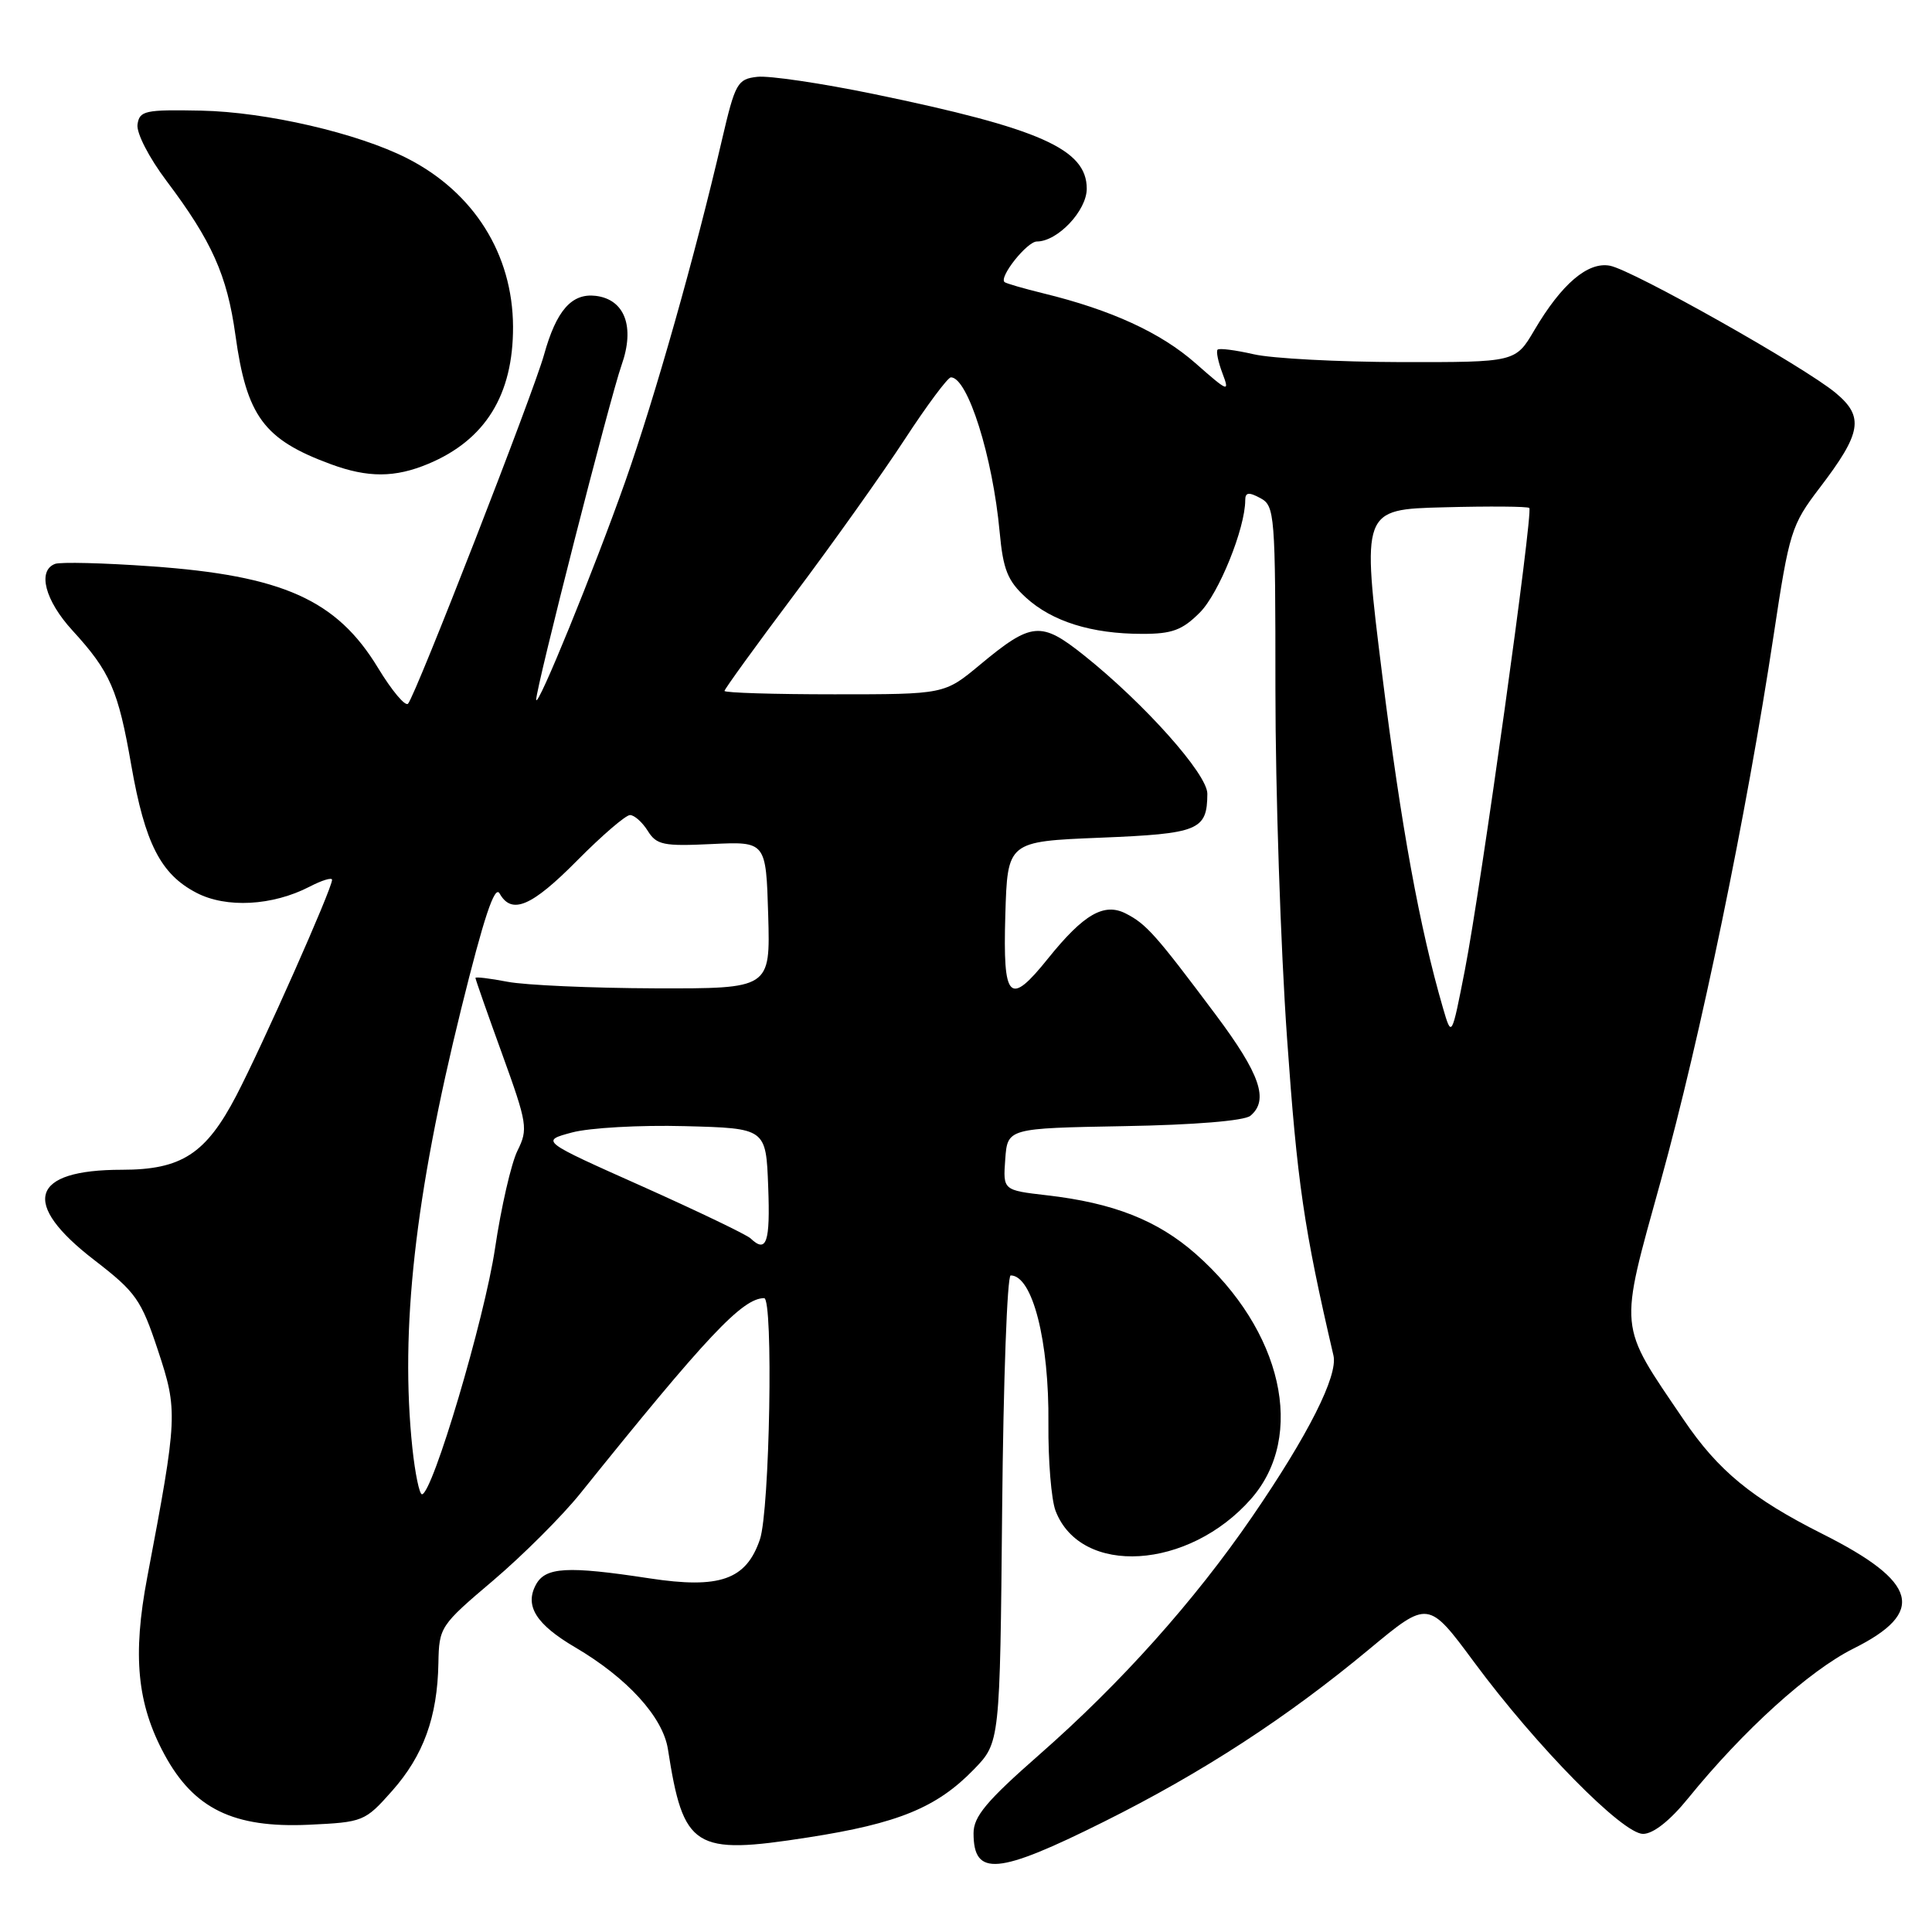 <?xml version="1.0" encoding="UTF-8" standalone="no"?>
<!DOCTYPE svg PUBLIC "-//W3C//DTD SVG 1.1//EN" "http://www.w3.org/Graphics/SVG/1.1/DTD/svg11.dtd" >
<svg xmlns="http://www.w3.org/2000/svg" xmlns:xlink="http://www.w3.org/1999/xlink" version="1.1" viewBox="0 0 256 256">
 <g >
 <path fill="currentColor"
d=" M 146.27 241.39 C 159.34 234.87 170.52 227.60 181.46 218.50 C 189.25 212.03 189.25 212.03 195.34 220.26 C 203.59 231.41 215.00 243.00 217.71 243.00 C 219.06 243.00 221.28 241.25 223.68 238.29 C 230.99 229.28 239.73 221.37 245.60 218.44 C 255.25 213.63 254.17 209.63 241.50 203.26 C 232.15 198.56 227.67 194.88 223.10 188.13 C 214.34 175.21 214.48 176.66 220.08 156.41 C 225.32 137.46 231.42 107.97 235.02 84.15 C 237.09 70.43 237.36 69.57 241.11 64.65 C 246.68 57.36 247.04 55.23 243.23 52.06 C 239.05 48.58 216.35 35.79 213.33 35.21 C 210.40 34.65 206.92 37.62 203.31 43.75 C 200.81 48.00 200.81 48.00 185.65 47.98 C 177.32 47.96 168.53 47.50 166.12 46.94 C 163.71 46.39 161.56 46.11 161.34 46.33 C 161.12 46.54 161.41 47.95 161.98 49.46 C 162.96 52.04 162.76 51.96 158.41 48.13 C 153.81 44.08 147.26 41.07 138.25 38.87 C 135.64 38.23 133.33 37.56 133.11 37.38 C 132.33 36.73 136.09 32.00 137.39 32.00 C 140.14 32.00 144.00 27.91 144.00 25.00 C 144.00 19.76 137.83 17.02 115.83 12.47 C 108.85 11.03 101.89 10.00 100.34 10.18 C 97.71 10.48 97.42 11.00 95.67 18.50 C 92.10 33.88 86.80 52.59 82.85 63.80 C 78.73 75.47 71.13 94.10 71.05 92.71 C 70.97 91.36 80.83 52.71 82.36 48.38 C 84.16 43.30 82.79 39.66 78.92 39.20 C 75.75 38.83 73.72 41.14 72.09 47.00 C 70.68 52.08 55.09 92.10 54.07 93.24 C 53.71 93.65 51.92 91.52 50.09 88.50 C 44.62 79.48 37.47 76.27 20.04 75.04 C 13.74 74.59 8.00 74.45 7.29 74.72 C 4.93 75.62 5.96 79.56 9.59 83.53 C 14.60 89.00 15.66 91.41 17.40 101.43 C 19.21 111.75 21.29 115.84 26.03 118.30 C 29.98 120.36 36.11 120.03 41.02 117.49 C 42.66 116.64 44.00 116.23 44.00 116.58 C 44.00 117.76 34.82 138.43 31.31 145.18 C 27.28 152.90 24.05 155.00 16.16 155.00 C 4.02 155.00 2.67 159.40 12.50 166.97 C 18.01 171.22 18.70 172.19 20.93 178.93 C 23.58 186.94 23.55 187.68 19.51 209.00 C 17.54 219.38 18.16 225.78 21.80 232.50 C 25.68 239.67 30.95 242.24 40.89 241.79 C 48.13 241.45 48.35 241.37 51.96 237.30 C 56.11 232.61 57.96 227.53 58.09 220.38 C 58.18 215.59 58.32 215.38 65.34 209.43 C 69.28 206.08 74.46 200.91 76.86 197.93 C 93.65 177.04 98.36 172.03 101.25 172.01 C 102.49 172.00 102.00 200.17 100.69 203.99 C 98.87 209.33 95.38 210.56 86.06 209.14 C 75.13 207.47 72.26 207.64 71.00 210.00 C 69.50 212.80 71.05 215.25 76.23 218.29 C 83.12 222.34 87.83 227.51 88.50 231.76 C 90.56 244.97 91.93 245.83 107.07 243.47 C 119.01 241.62 124.14 239.51 129.04 234.46 C 132.50 230.89 132.50 230.89 132.79 199.95 C 132.95 182.93 133.46 169.00 133.92 169.00 C 136.81 169.00 139.03 177.69 138.92 188.63 C 138.88 193.51 139.30 198.71 139.87 200.20 C 143.22 208.90 157.51 208.02 165.78 198.60 C 173.09 190.27 169.93 176.27 158.44 166.15 C 153.37 161.69 147.52 159.39 138.70 158.38 C 132.90 157.71 132.90 157.71 133.20 153.61 C 133.50 149.50 133.50 149.50 148.93 149.22 C 158.23 149.06 164.88 148.51 165.68 147.85 C 168.17 145.78 166.99 142.34 161.07 134.43 C 153.16 123.86 151.90 122.44 149.18 121.05 C 146.30 119.57 143.60 121.13 138.89 126.98 C 133.73 133.41 132.88 132.56 133.21 121.25 C 133.50 111.50 133.50 111.50 145.79 111.00 C 158.86 110.47 159.95 110.02 159.98 105.18 C 160.00 102.59 151.64 93.22 143.63 86.83 C 137.92 82.28 136.70 82.39 129.82 88.11 C 125.14 92.00 125.14 92.00 110.57 92.00 C 102.56 92.00 96.00 91.80 96.00 91.55 C 96.00 91.31 100.16 85.56 105.25 78.78 C 110.34 72.00 116.92 62.75 119.88 58.22 C 122.83 53.70 125.59 50.00 126.00 50.00 C 128.23 50.00 131.54 60.50 132.46 70.50 C 132.92 75.48 133.51 76.96 135.95 79.19 C 139.42 82.35 144.64 83.99 151.33 83.99 C 155.30 84.00 156.66 83.50 158.99 81.16 C 161.50 78.65 165.00 69.99 165.00 66.28 C 165.00 65.24 165.46 65.17 167.00 66.00 C 168.92 67.03 169.00 68.09 169.00 91.38 C 169.00 104.75 169.69 125.53 170.54 137.56 C 171.89 156.74 172.77 162.77 176.69 179.61 C 177.31 182.29 173.35 190.15 165.90 201.00 C 158.23 212.17 148.53 223.01 137.75 232.47 C 130.72 238.64 129.00 240.69 129.00 242.91 C 129.00 248.70 132.18 248.42 146.27 241.39 Z  M 56.75 61.46 C 64.31 58.30 68.01 52.32 67.98 43.29 C 67.94 33.68 62.79 25.48 53.96 20.98 C 47.43 17.65 35.25 14.83 26.65 14.66 C 19.20 14.51 18.48 14.67 18.22 16.50 C 18.06 17.62 19.75 20.90 22.07 23.98 C 28.07 31.95 30.09 36.46 31.19 44.37 C 32.68 55.17 34.95 58.24 43.84 61.51 C 48.75 63.32 52.33 63.31 56.75 61.46 Z  M 54.64 191.85 C 53.00 176.18 54.97 158.53 61.12 133.64 C 64.11 121.56 65.55 117.23 66.20 118.39 C 67.80 121.25 70.44 120.13 76.50 114.00 C 79.77 110.70 82.91 108.00 83.48 108.00 C 84.05 108.00 85.11 108.94 85.83 110.09 C 86.99 111.96 87.91 112.15 94.32 111.84 C 101.50 111.50 101.50 111.50 101.79 121.25 C 102.07 131.00 102.07 131.00 86.79 130.96 C 78.38 130.93 69.59 130.54 67.25 130.09 C 64.91 129.64 63.00 129.41 63.00 129.58 C 63.00 129.76 64.59 134.30 66.54 139.67 C 69.88 148.90 69.99 149.61 68.57 152.47 C 67.74 154.14 66.40 159.98 65.59 165.44 C 64.20 174.77 57.30 198.00 55.91 198.00 C 55.57 198.00 55.00 195.23 54.64 191.85 Z  M 99.45 164.09 C 98.93 163.60 92.45 160.49 85.06 157.18 C 71.61 151.18 71.61 151.18 75.79 150.06 C 78.09 149.44 84.81 149.06 90.73 149.22 C 101.50 149.50 101.50 149.50 101.79 157.25 C 102.07 164.64 101.57 166.11 99.45 164.09 Z  M 191.20 133.56 C 188.11 122.93 185.66 109.54 183.16 89.50 C 180.42 67.50 180.42 67.50 191.34 67.22 C 197.35 67.06 202.44 67.10 202.64 67.31 C 203.17 67.84 196.24 117.54 194.11 128.50 C 192.35 137.50 192.35 137.50 191.20 133.56 Z "/>
</g>
</svg>